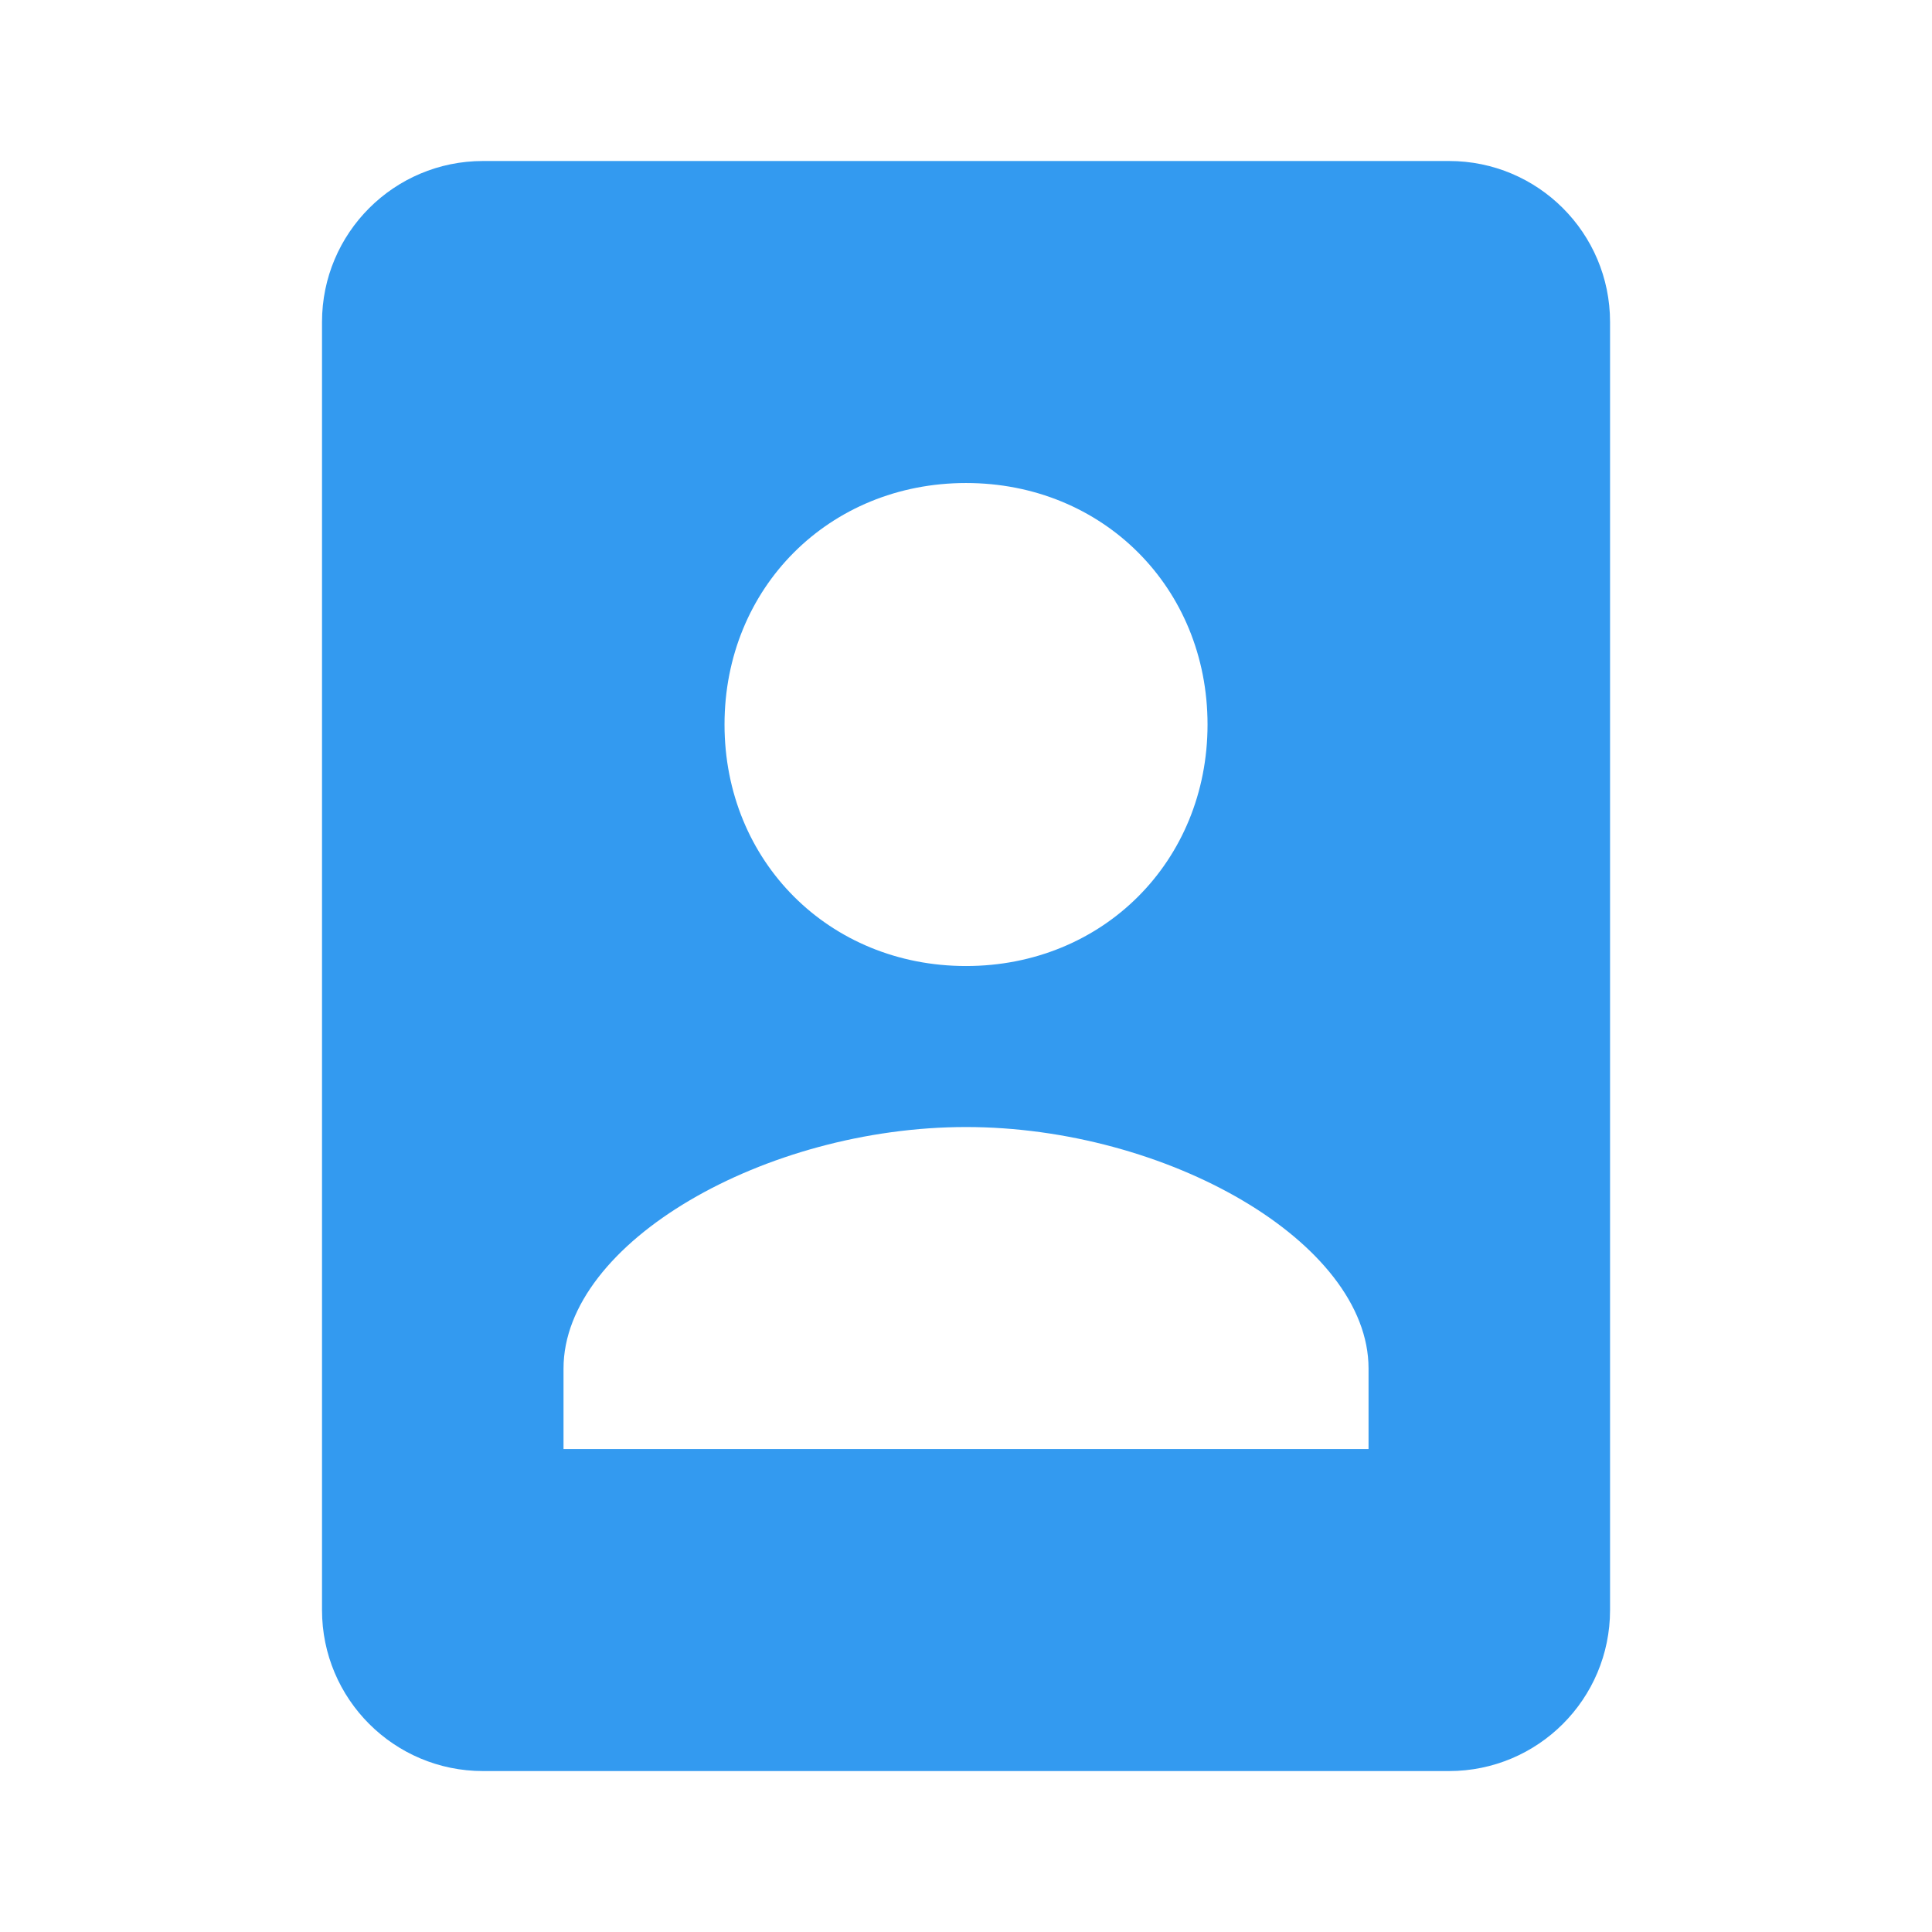 <svg xmlns="http://www.w3.org/2000/svg" xmlns:xlink="http://www.w3.org/1999/xlink" viewBox="0,0,256,256" width="24px" height="24px" fill-rule="nonzero"><g fill="#339af0" fill-rule="nonzero" stroke="none" stroke-width="1" stroke-linecap="butt" stroke-linejoin="miter" stroke-miterlimit="10" stroke-dasharray="" stroke-dashoffset="0" font-family="none" font-weight="none" font-size="none" text-anchor="none" style="mix-blend-mode: normal"><g transform="scale(10.667,10.667)"><path d="M18,2h-12c-1.105,0 -2,0.895 -2,2v16c0,1.105 0.895,2 2,2h12c1.105,0 2,-0.895 2,-2v-16c0,-1.105 -0.895,-2 -2,-2zM12,6c1.7,0 3,1.3 3,3c0,1.7 -1.3,3 -3,3c-1.7,0 -3,-1.3 -3,-3c0,-1.7 1.3,-3 3,-3zM17,18h-10c0,0 0,-0.585 0,-1c0,-1.571 2.512,-3 5,-3c2.488,0 5,1.429 5,3c0,0.415 0,1 0,1z"></path></g></g></svg>